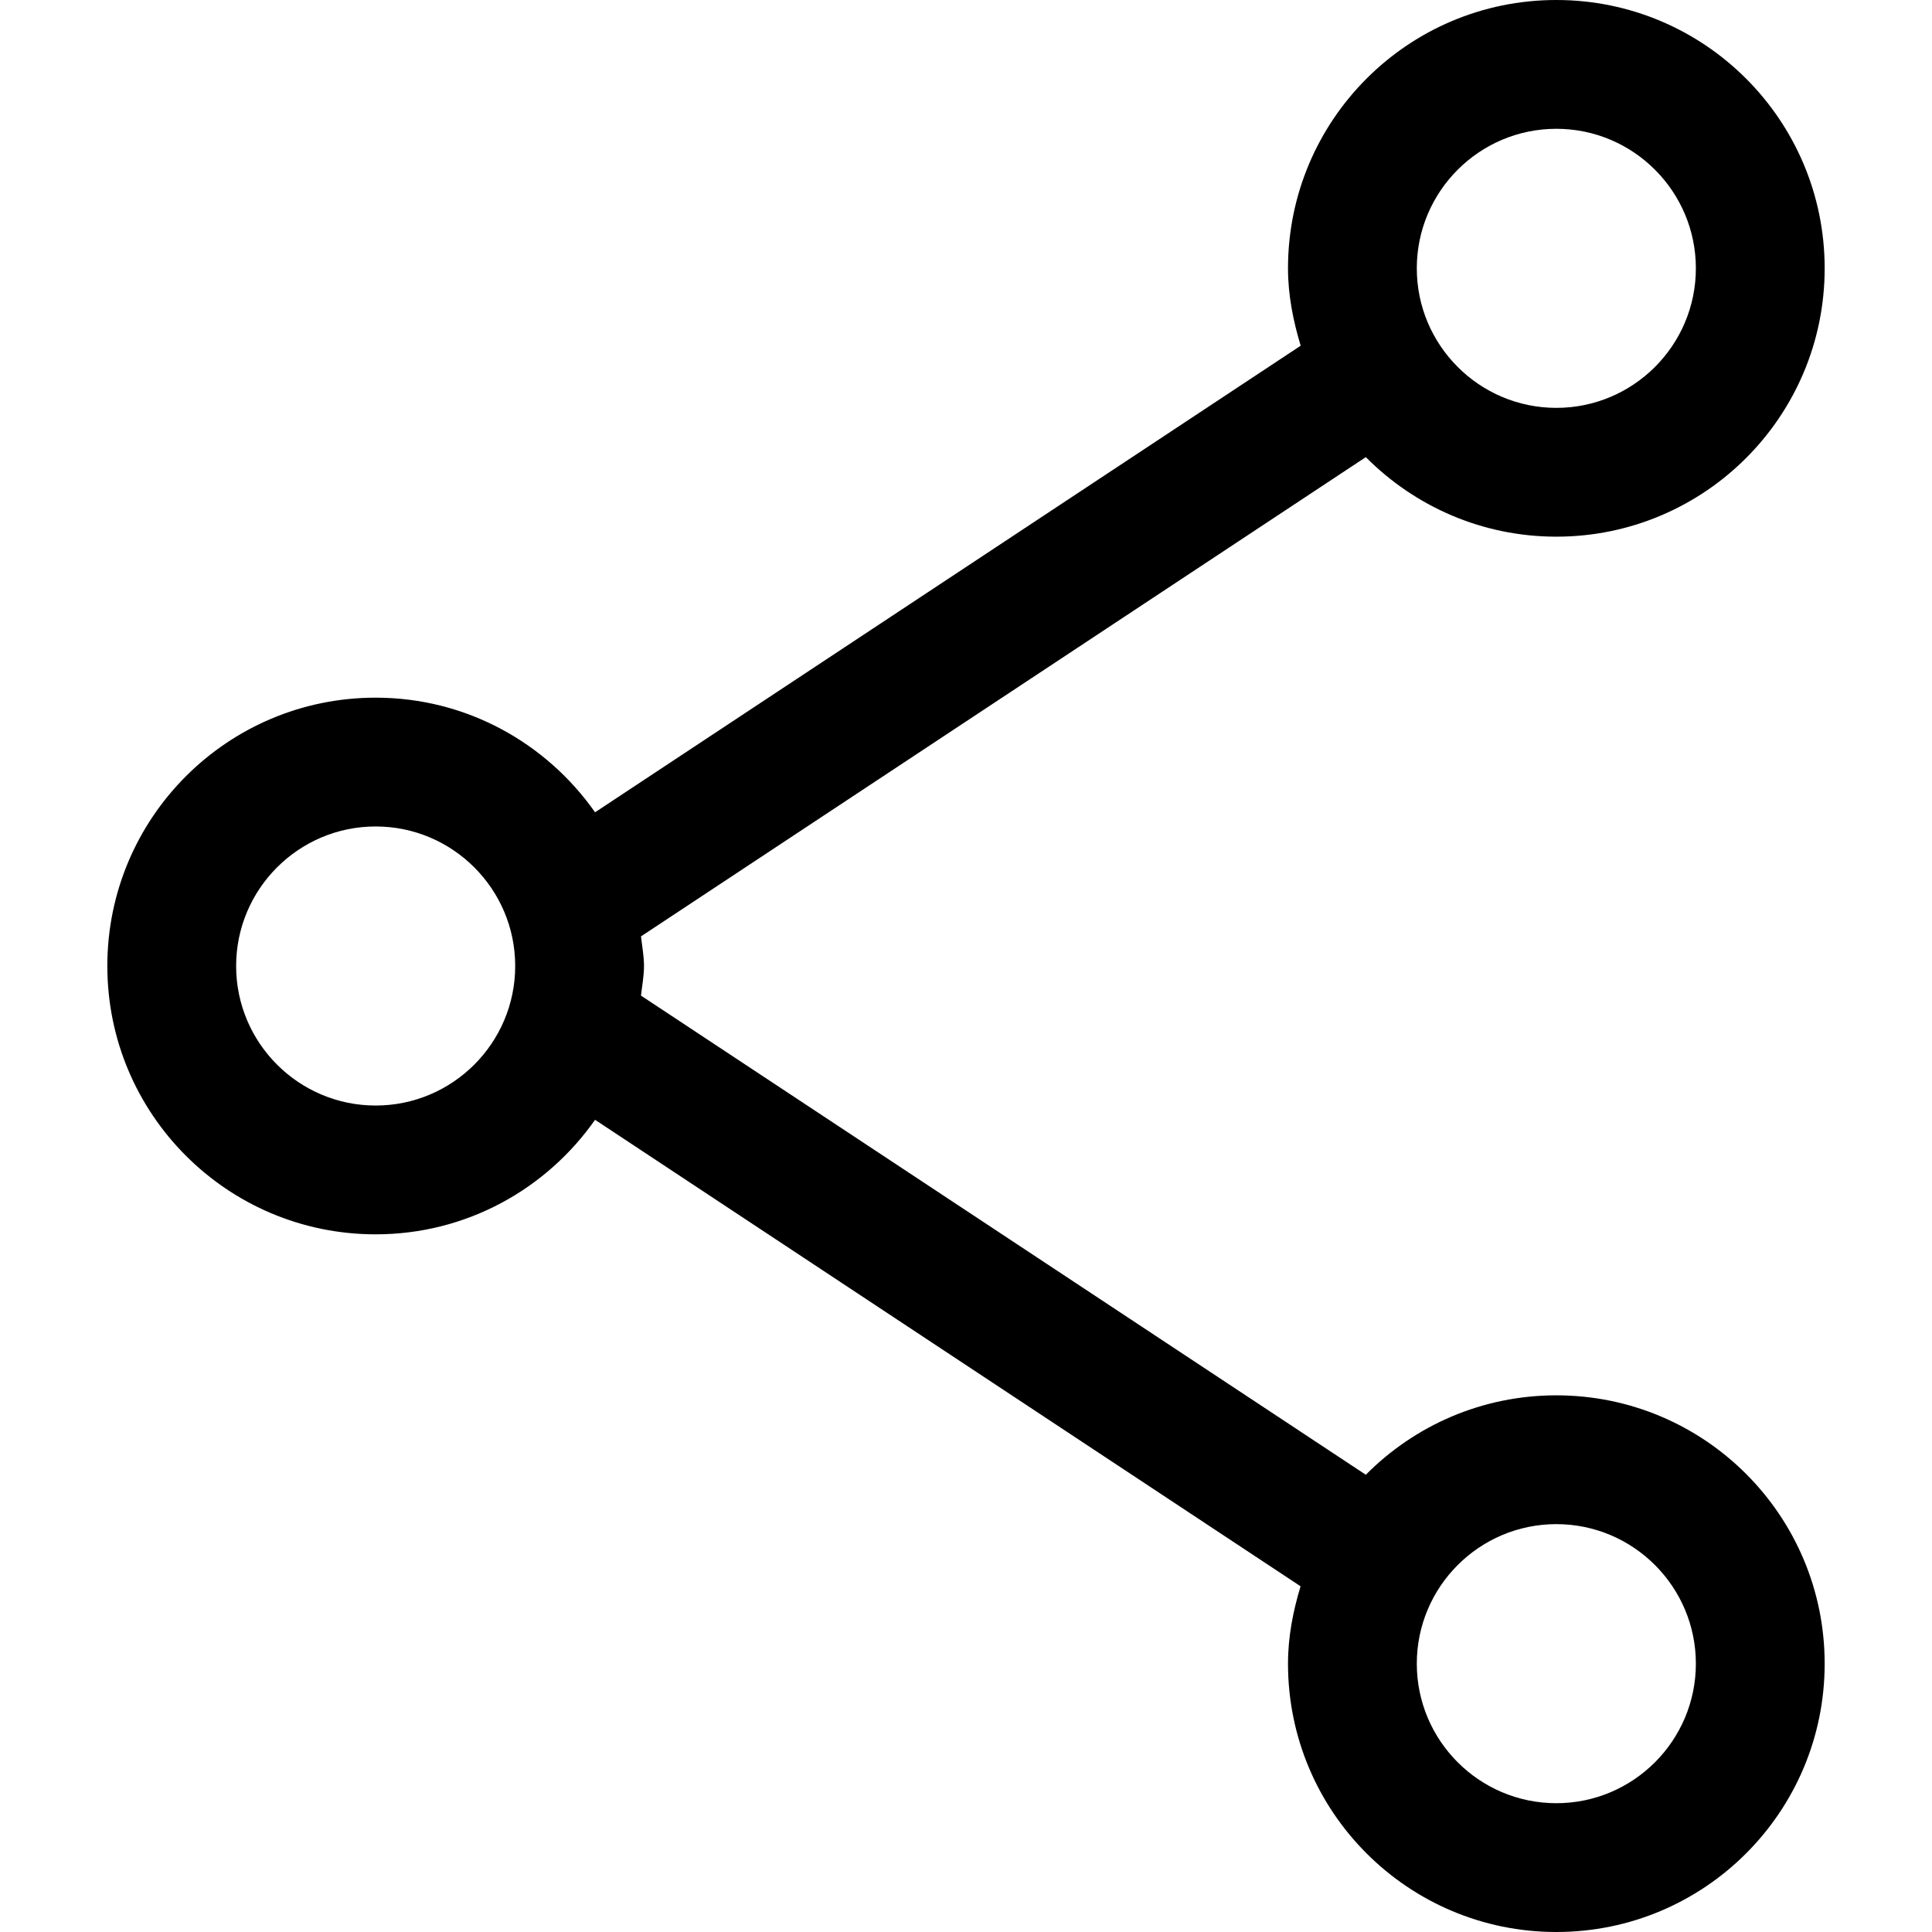 <?xml version="1.0" encoding="iso-8859-1"?>
<!-- Generator: Adobe Illustrator 23.0.1, SVG Export Plug-In . SVG Version: 6.00 Build 0)  -->
<svg version="1.1" id="share_x5F_android-layer" xmlns="http://www.w3.org/2000/svg" xmlns:xlink="http://www.w3.org/1999/xlink"
	 x="0px" y="0px" viewBox="0 0 18 18" style="enable-background:new 0 0 18 18;" xml:space="preserve">
<g id="share_x5F_android">
	<rect y="0" style="opacity:0.25;fill:none;" width="18" height="18"/>
	<path d="M14.5,13c-0.694,0-1.322,0.283-1.775,0.74L5.972,9.276C5.982,9.184,6,9.094,6,9c0-0.094-0.018-0.184-0.028-0.276
		l6.753-4.465C13.179,4.716,13.806,5,14.5,5C15.881,5,17,3.88,17,2.5S15.881,0,14.5,0S12,1.119,12,2.5
		c0,0.253,0.049,0.491,0.118,0.721L5.544,7.568C5.092,6.924,4.347,6.5,3.5,6.5C2.119,6.5,1,7.619,1,9s1.119,2.5,2.5,2.5
		c0.847,0,1.592-0.423,2.044-1.067l6.573,4.346C12.048,15.008,12,15.247,12,15.5c0,1.381,1.119,2.5,2.5,2.5s2.5-1.119,2.5-2.5
		S15.881,13,14.5,13z M14.5,1.2c0.717,0,1.3,0.583,1.3,1.3c0,0.717-0.583,1.3-1.3,1.3s-1.3-0.583-1.3-1.3
		C13.2,1.783,13.783,1.2,14.5,1.2z M3.5,10.3c-0.717,0-1.3-0.583-1.3-1.3c0-0.717,0.583-1.3,1.3-1.3S4.8,8.283,4.8,9
		C4.8,9.717,4.217,10.3,3.5,10.3z M14.5,16.8c-0.717,0-1.3-0.583-1.3-1.3s0.583-1.3,1.3-1.3s1.3,0.583,1.3,1.3
		S15.217,16.8,14.5,16.8z"/>
</g>
</svg>

